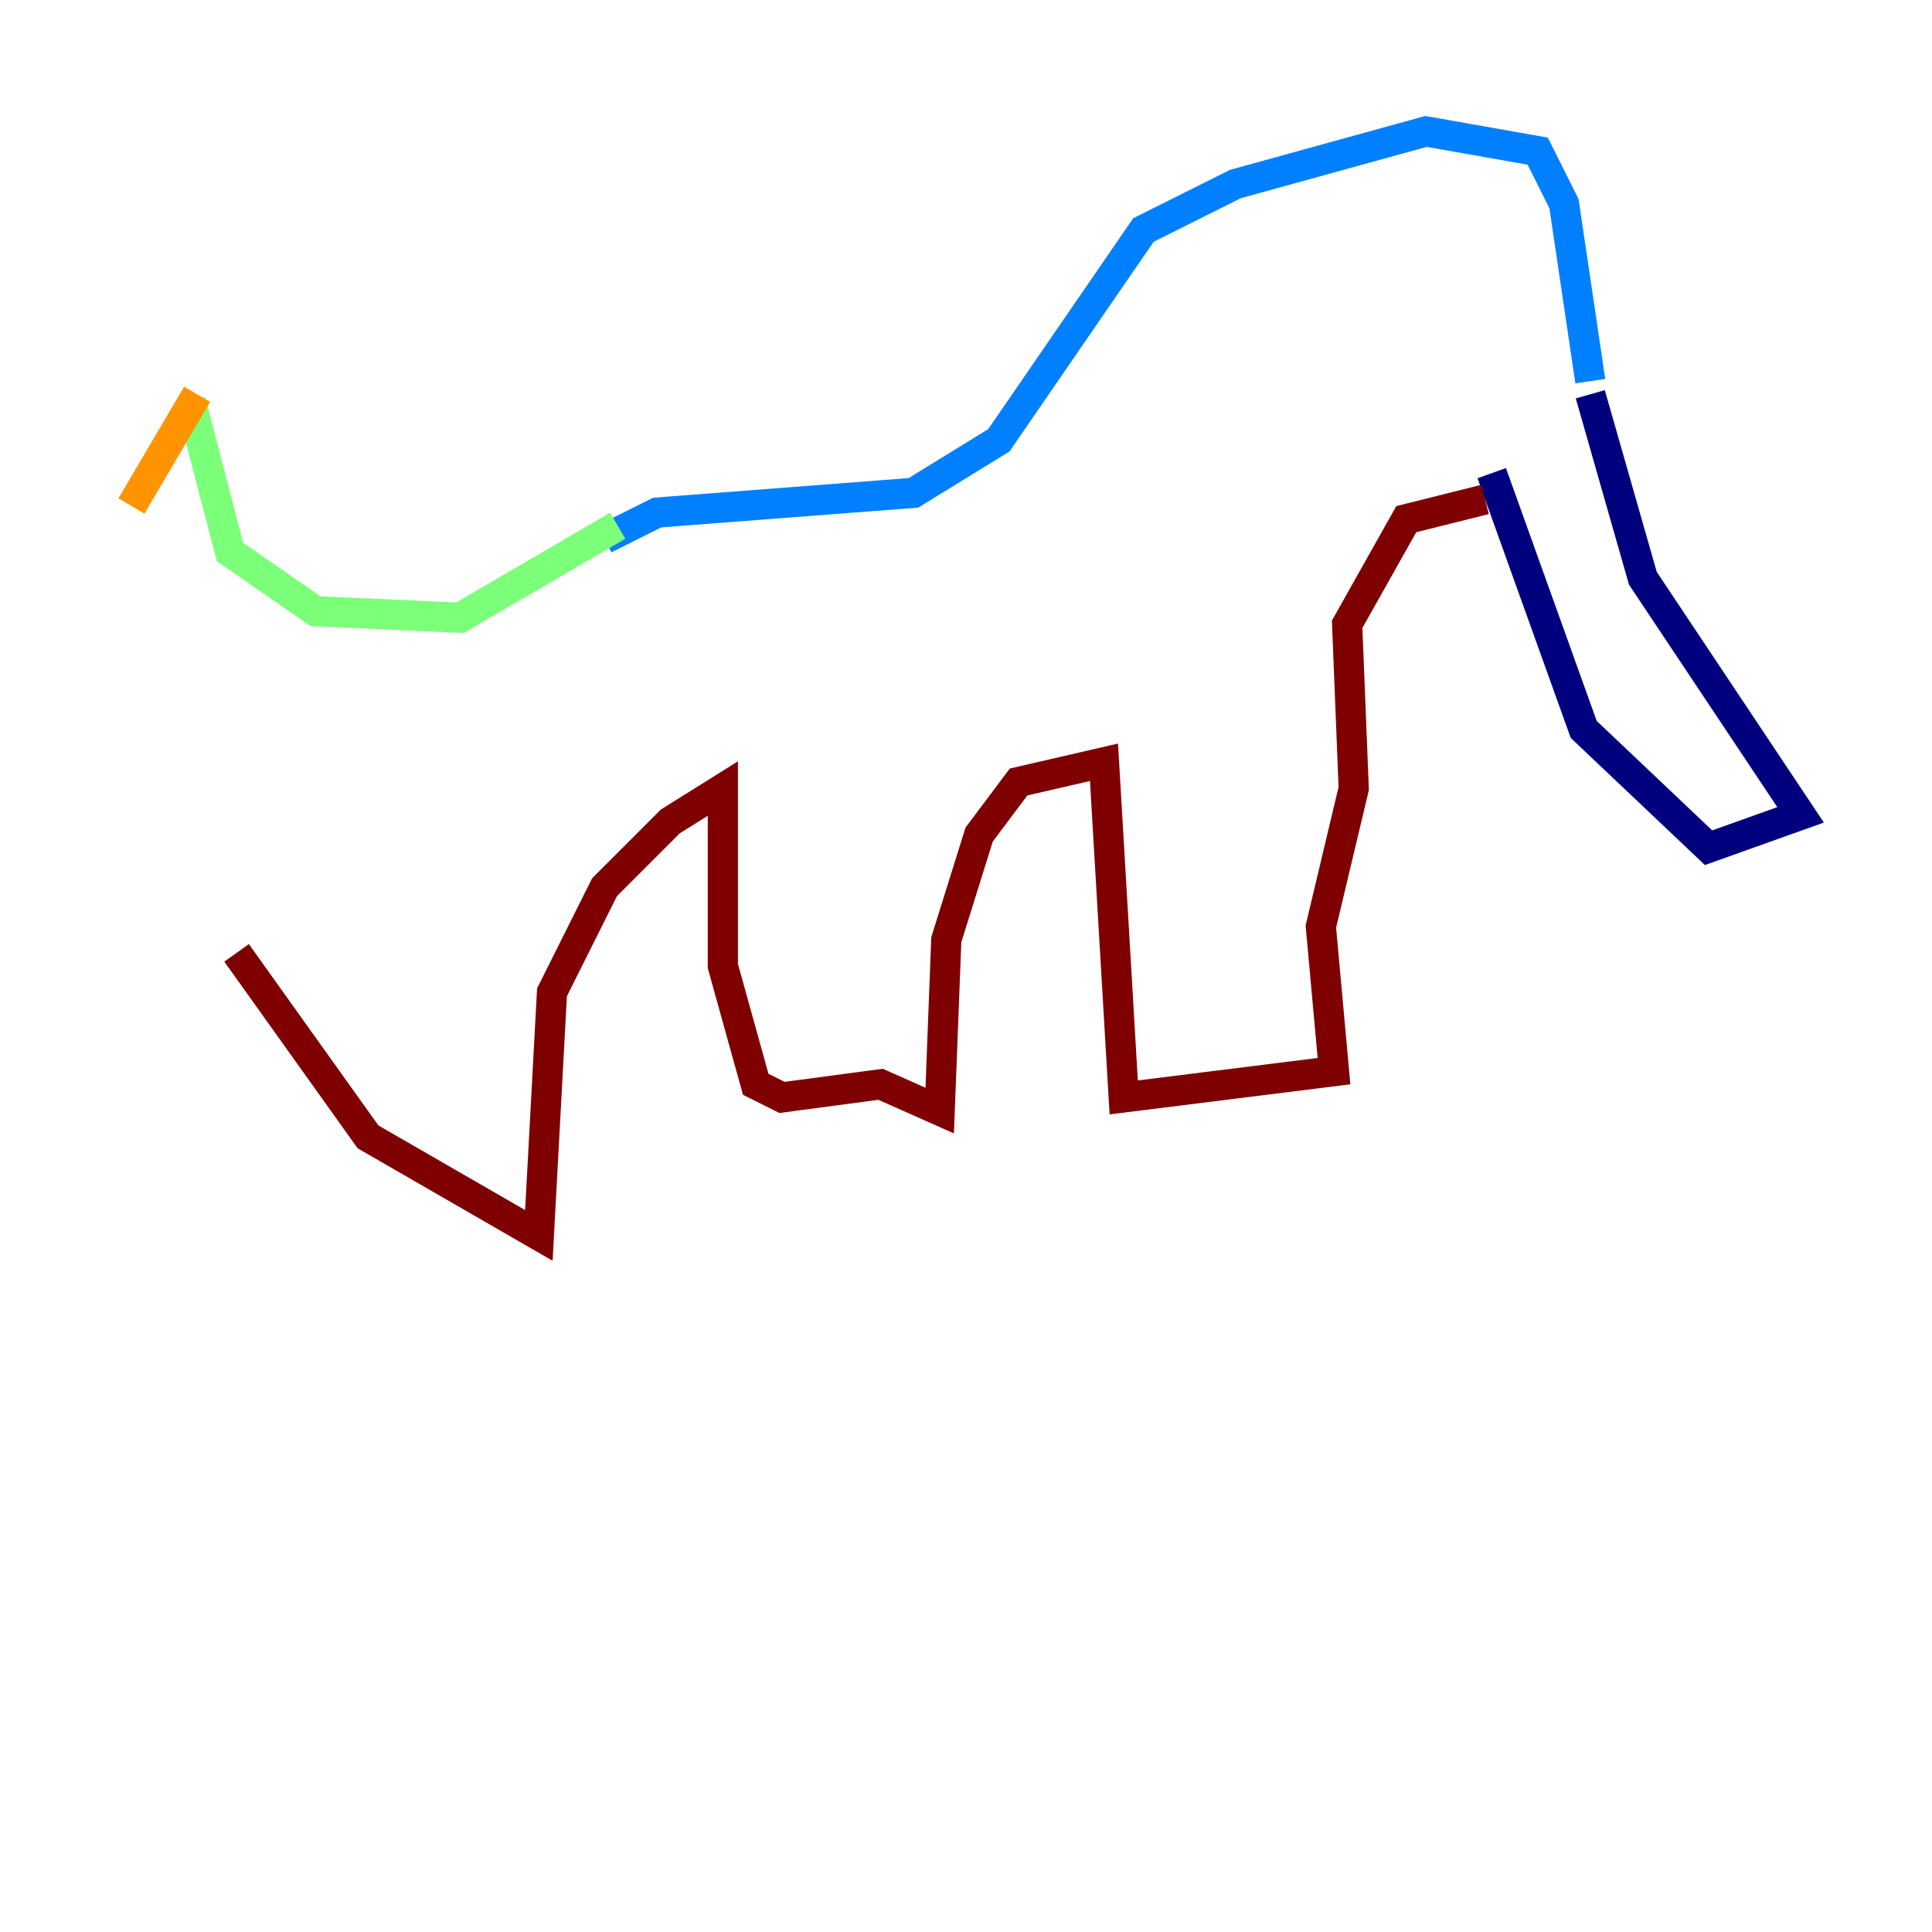 <?xml version="1.0" encoding="utf-8" ?>
<svg baseProfile="tiny" height="128" version="1.2" viewBox="0,0,128,128" width="128" xmlns="http://www.w3.org/2000/svg" xmlns:ev="http://www.w3.org/2001/xml-events" xmlns:xlink="http://www.w3.org/1999/xlink"><defs /><polyline fill="none" points="105.361,26.122 108.844,38.313 119.293,53.986 113.197,56.163 104.925,48.327 98.83,31.347" stroke="#00007f" stroke-width="2" /><polyline fill="none" points="105.361,25.252 103.619,13.497 101.878,10.014 94.476,8.707 81.85,12.191 75.755,15.238 66.177,29.17 60.517,32.653 43.537,33.959 40.054,35.701" stroke="#0080ff" stroke-width="2" /><polyline fill="none" points="40.925,34.83 30.476,40.925 20.898,40.49 15.238,36.571 12.626,26.558" stroke="#7cff79" stroke-width="2" /><polyline fill="none" points="13.061,26.122 8.707,33.524" stroke="#ff9400" stroke-width="2" /><polyline fill="none" points="98.395,33.088 93.17,34.395 89.252,41.361 89.687,52.245 87.51,61.388 88.381,70.966 74.449,72.707 73.143,50.503 67.483,51.809 64.871,55.292 62.694,62.258 62.258,73.578 58.34,71.837 51.809,72.707 50.068,71.837 47.891,64.0 47.891,52.245 44.408,54.422 40.054,58.776 36.571,65.742 35.701,81.85 24.381,75.32 15.674,63.129" stroke="#7f0000" stroke-width="2" /></svg>